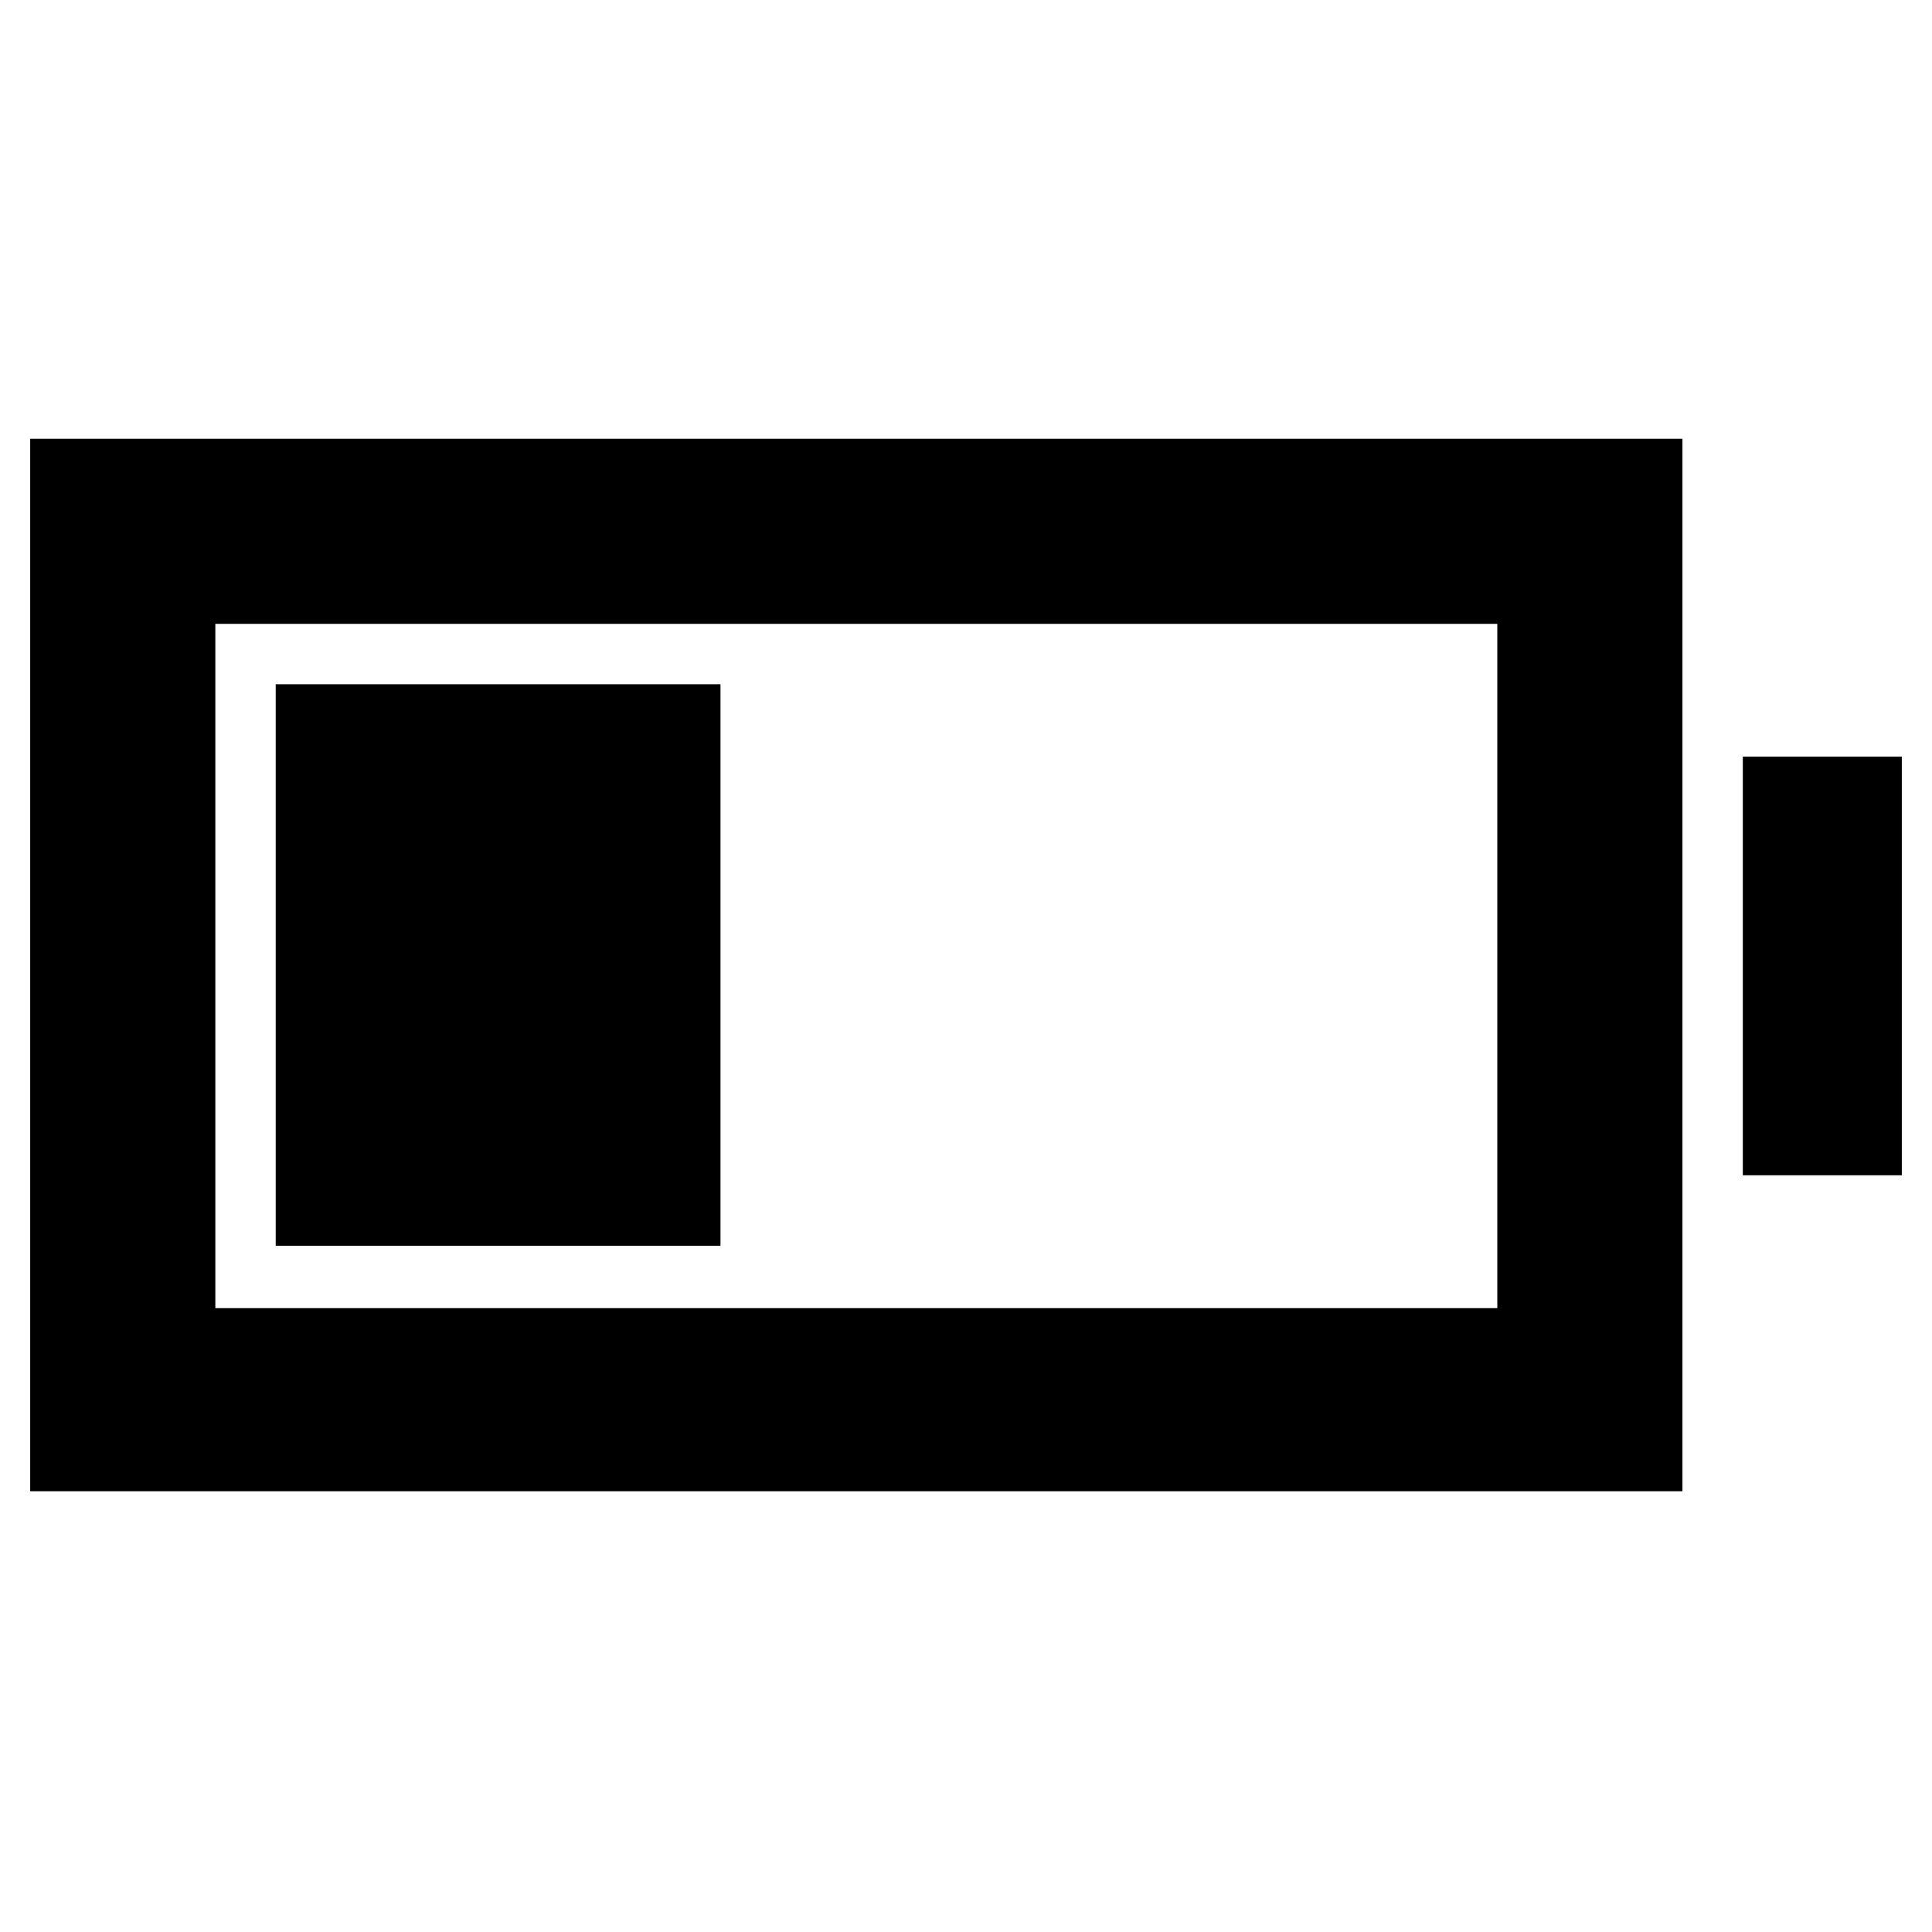 <svg xmlns="http://www.w3.org/2000/svg" height="48" viewBox="0 -960 960 960" width="48"><path d="M137-341v-279h221v279H137ZM15-219v-523h821v523H15Zm92-91h637v-340H107v340Zm759-66v-208h79v208h-79Z"/></svg>